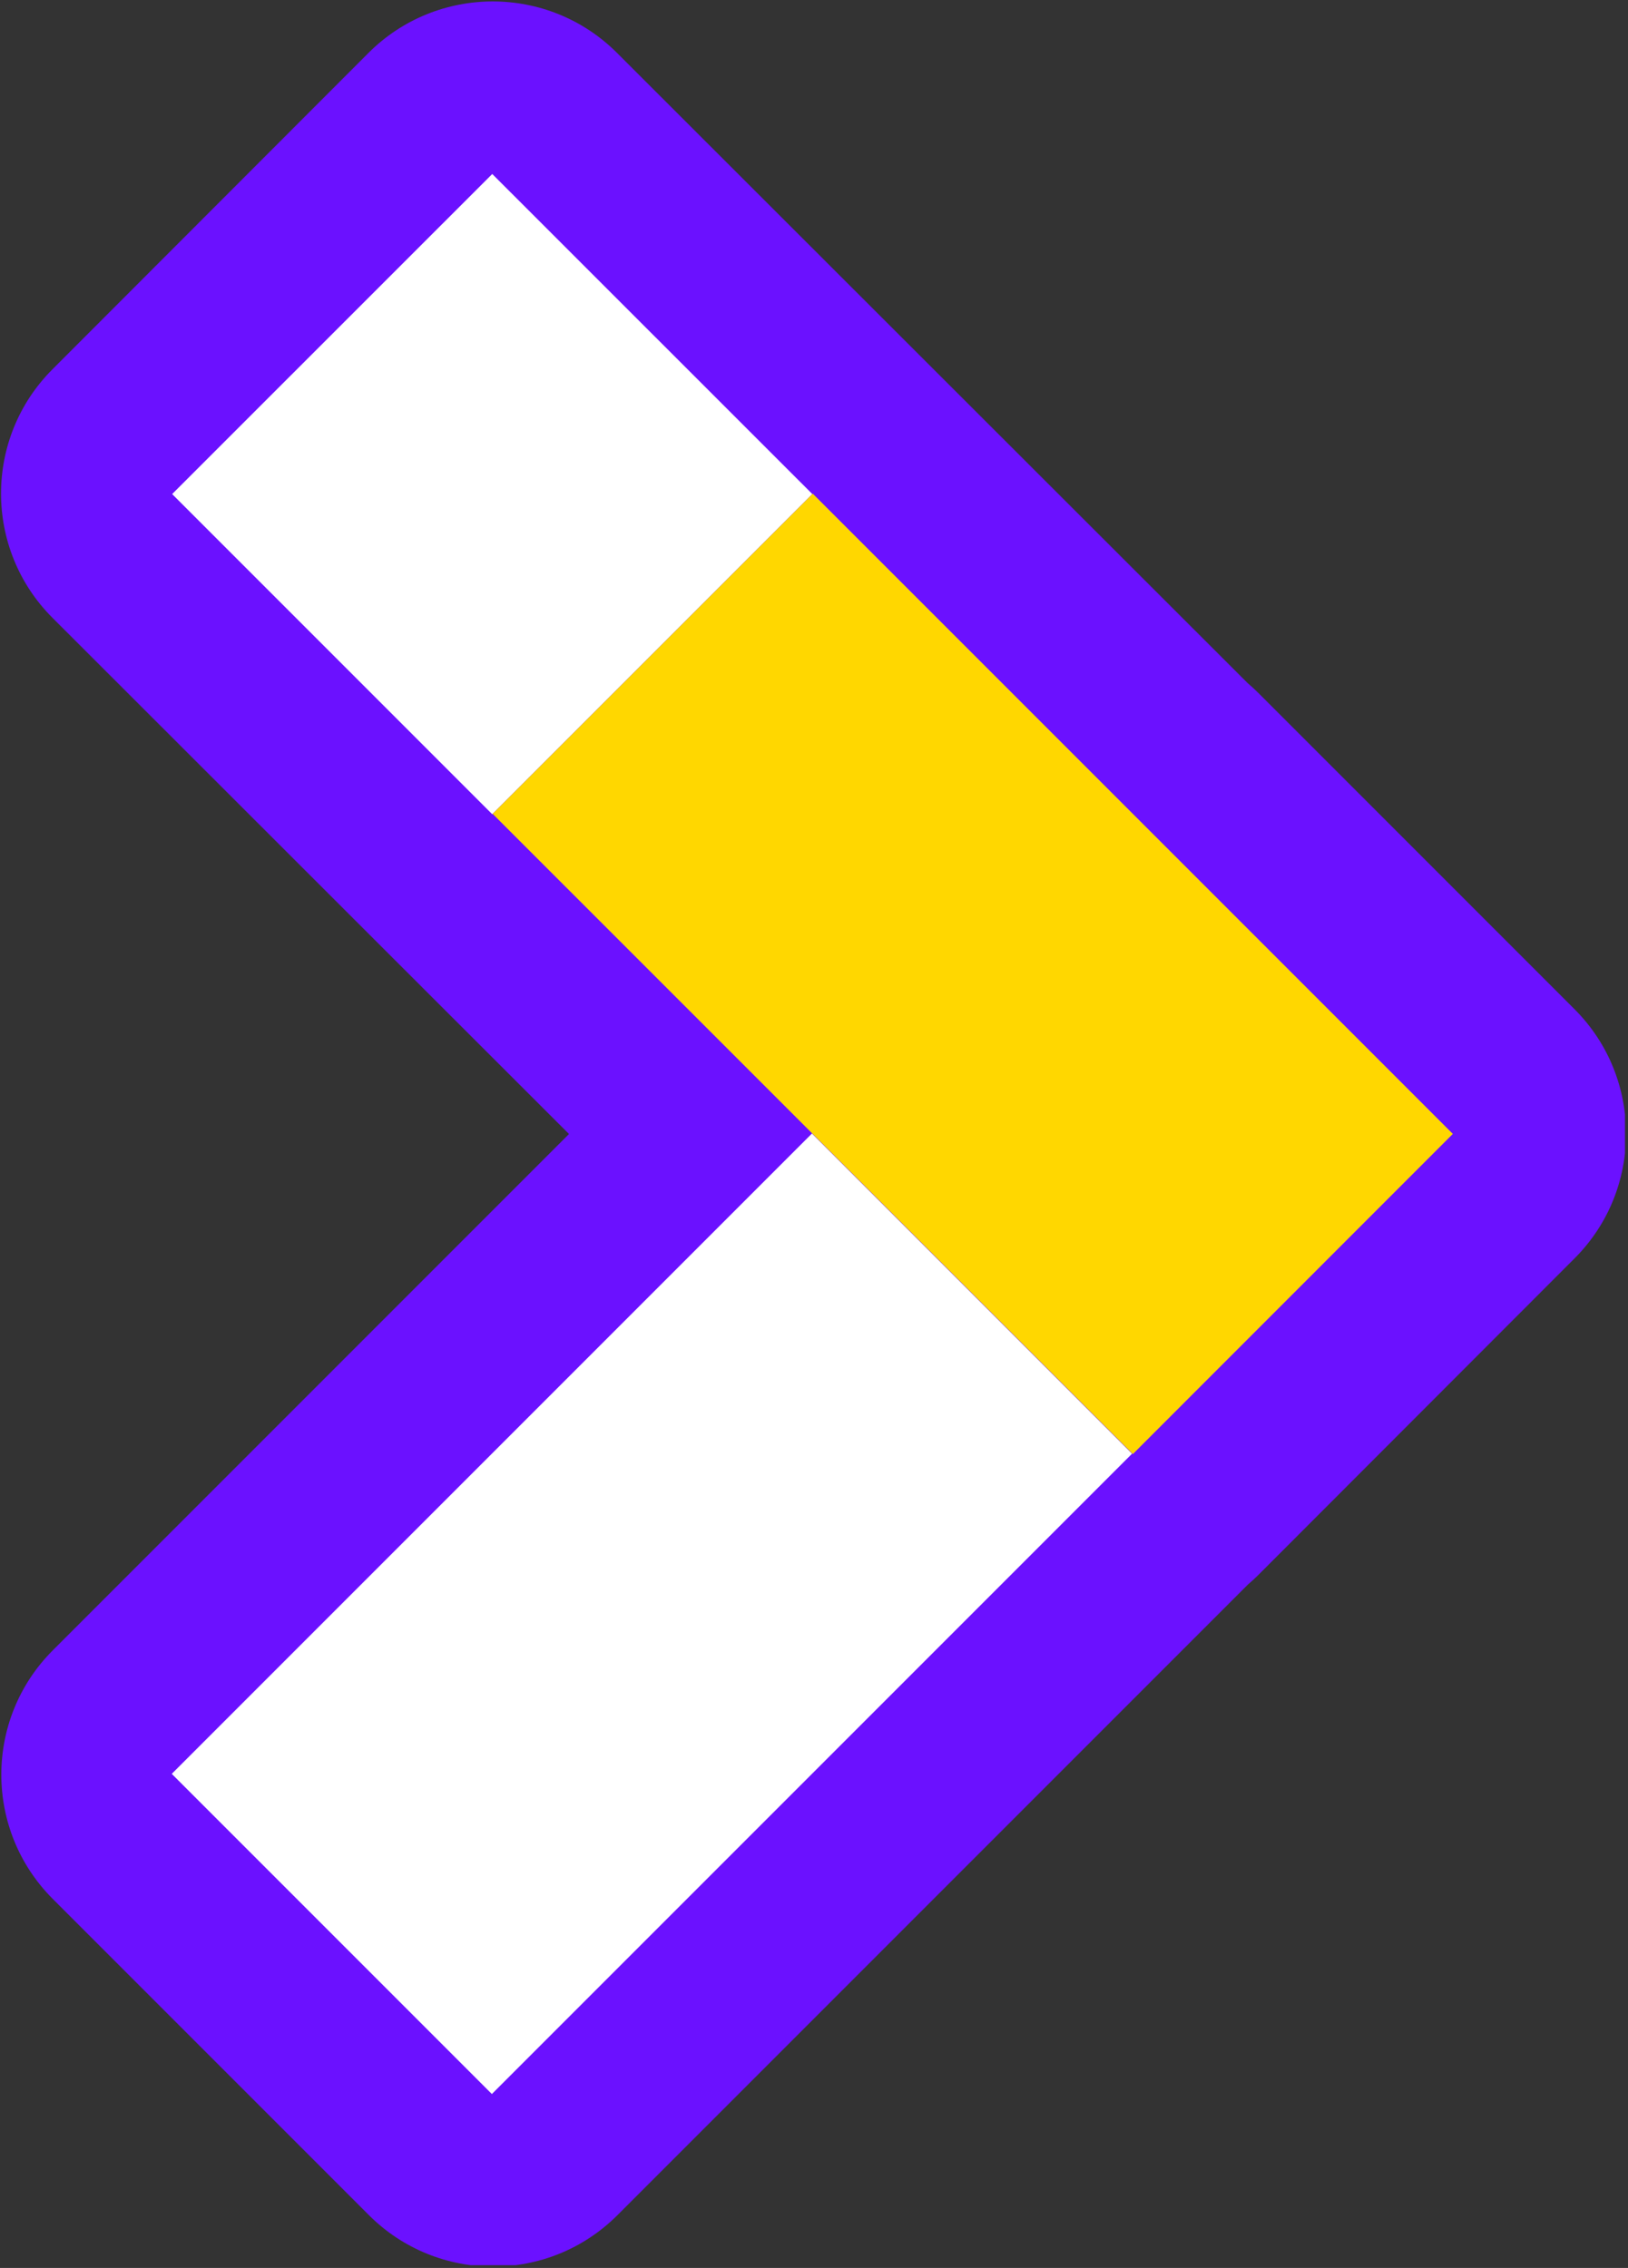 <?xml version="1.0" encoding="UTF-8" standalone="no"?>
<!DOCTYPE svg PUBLIC "-//W3C//DTD SVG 1.1//EN" "http://www.w3.org/Graphics/SVG/1.1/DTD/svg11.dtd">
<svg width="100%" height="100%" viewBox="0 0 471 656" version="1.1" xmlns="http://www.w3.org/2000/svg" xmlns:xlink="http://www.w3.org/1999/xlink" xml:space="preserve" xmlns:serif="http://www.serif.com/" style="fill-rule:evenodd;clip-rule:evenodd;stroke-linejoin:round;stroke-miterlimit:1.414;">
    <rect x="0" y="0" width="471" height="656" fill="#333333" stroke="none"/>
    <g id="Sticker" transform="matrix(1,0,0,1,-115.3,-22.417)">
        <rect x="115.3" y="22.417" width="470.124" height="655.19" style="fill:none;"/>
        <clipPath id="_clip1">
            <rect x="115.3" y="22.417" width="470.124" height="655.19"/>
        </clipPath>
        <g clip-path="url(#_clip1)">
            <g id="Background" transform="matrix(1,0,0,1,0.3,0.417)">
                <path d="M279.619,350.007L130.193,200.715C110.348,180.888 110.334,148.68 130.161,128.835L221.603,37.31C241.43,17.465 273.638,17.451 293.483,37.278L475.923,219.554C477,220.465 478.048,221.428 479.063,222.444L570.547,313.927C580.484,323.865 585.443,336.908 585.423,349.944C585.446,362.977 580.493,376.017 570.563,385.956L479.12,477.481C478.106,478.497 477.058,479.46 475.982,480.372L293.624,662.73C273.788,682.566 241.58,682.566 221.744,662.73L130.26,571.247C110.424,551.411 110.424,519.202 130.26,499.367L279.619,350.007Z" style="fill:rgb(107,17,255);"/>
            </g>
            <g id="GreaterThan" transform="matrix(1,0,0,1,66.8,66.917)">
                <path d="M283.521,98.405L190.913,5.825L98.306,98.405L190.913,191.013L283.521,98.405Z" style="fill:white;"/>
                <path d="M283.408,283.365L98.192,468.581L190.8,561.189L376.016,375.973L283.408,283.365Z" style="fill:white;"/>
                <path d="M283.635,98.291L191.027,190.899L376.243,376.087L468.822,283.479L283.635,98.291Z" style="fill:rgb(255,215,0);"/>
            </g>
        </g>
    </g>
</svg>
